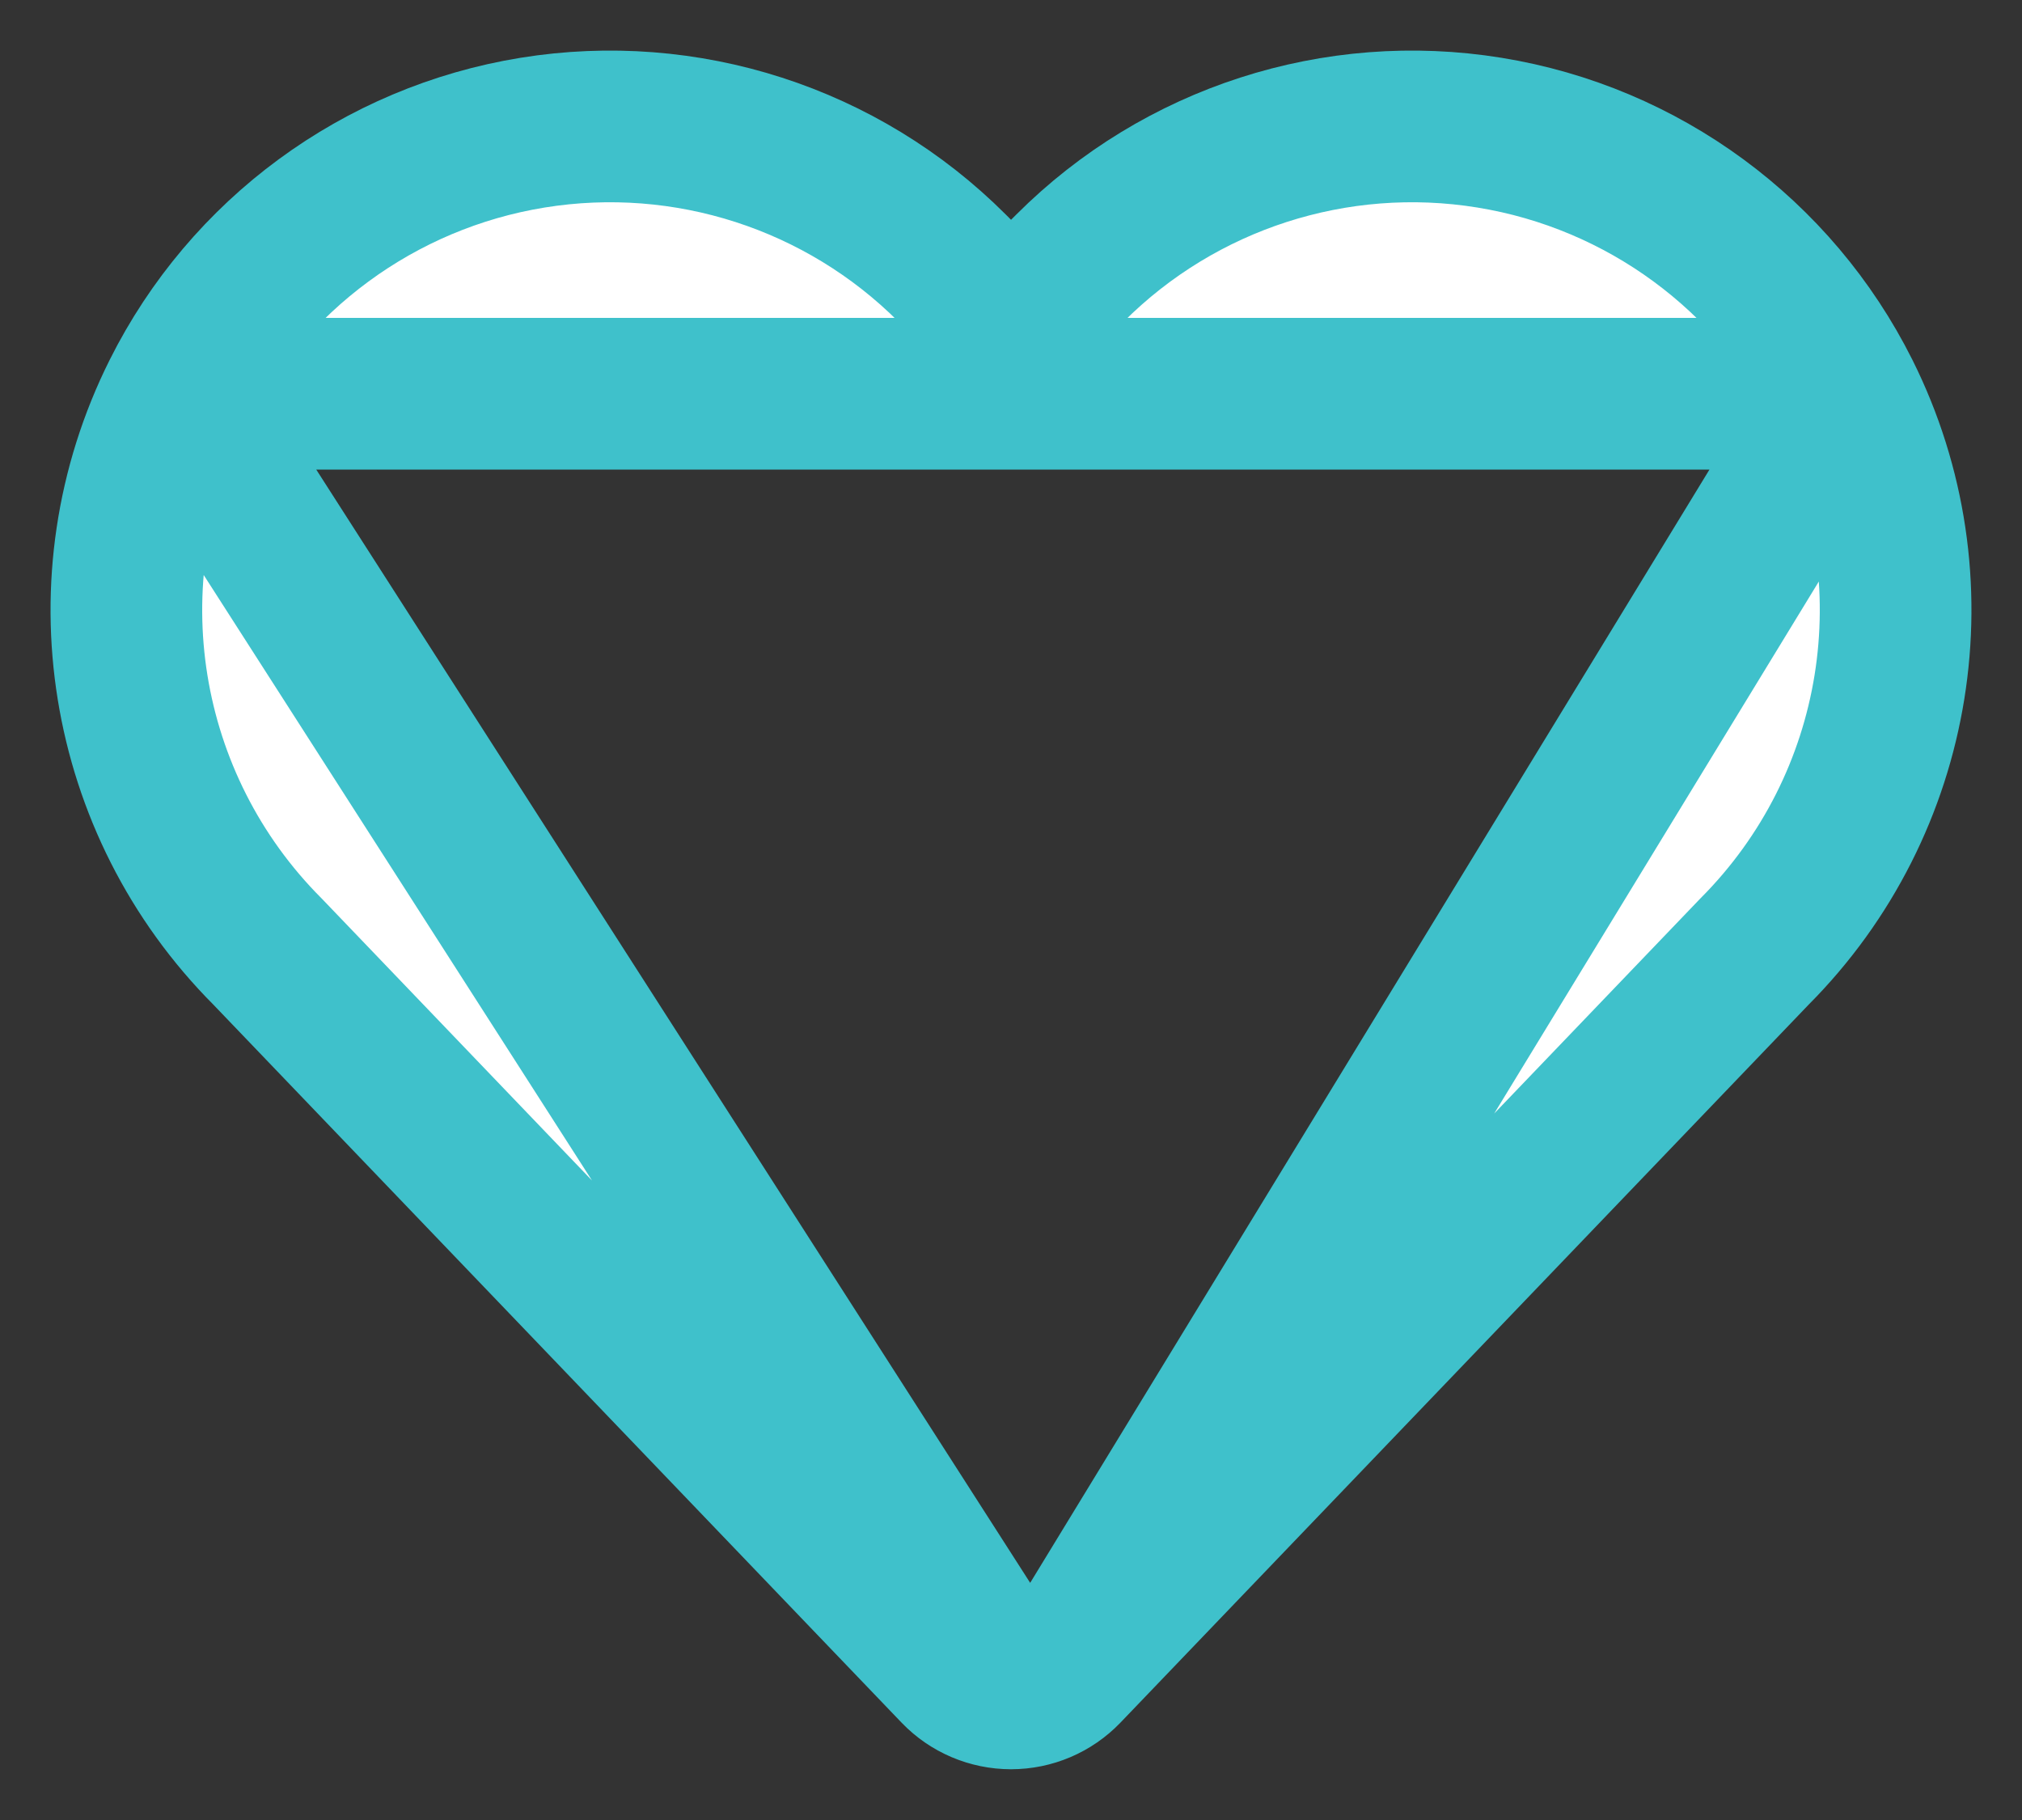 <svg width="20" height="18" viewBox="0 0 20 18" fill="none" xmlns="http://www.w3.org/2000/svg">
<rect x="0" y="0" width="20" height="18" fill="#333333" stroke="none"/>
<path d="M10 16.748C9.796 16.748 9.6 16.665 9.459 16.518L2.647 9.412C1.194 7.956 0.835 5.734 1.756 3.894L10 16.748ZM10 16.748C10.205 16.748 10.4 16.665 10.542 16.517M10 16.748L10.542 16.517M10.542 16.517L17.355 9.41C18.806 7.954 19.164 5.733 18.245 3.894L18.245 3.894M10.542 16.517L18.245 3.894M18.245 3.894C17.557 2.519 16.25 1.558 14.732 1.312C13.215 1.066 11.671 1.564 10.584 2.651C10.584 2.651 10.584 2.651 10.584 2.651L10 3.234L9.417 2.651C9.417 2.651 9.417 2.651 9.417 2.651C8.33 1.564 6.786 1.066 5.268 1.312C3.751 1.558 2.444 2.519 1.756 3.894L18.245 3.894Z" fill="white" stroke="#3FC1CB" stroke-width="1.5" stroke-linecap="round" stroke-linejoin="round"/>
</svg>
